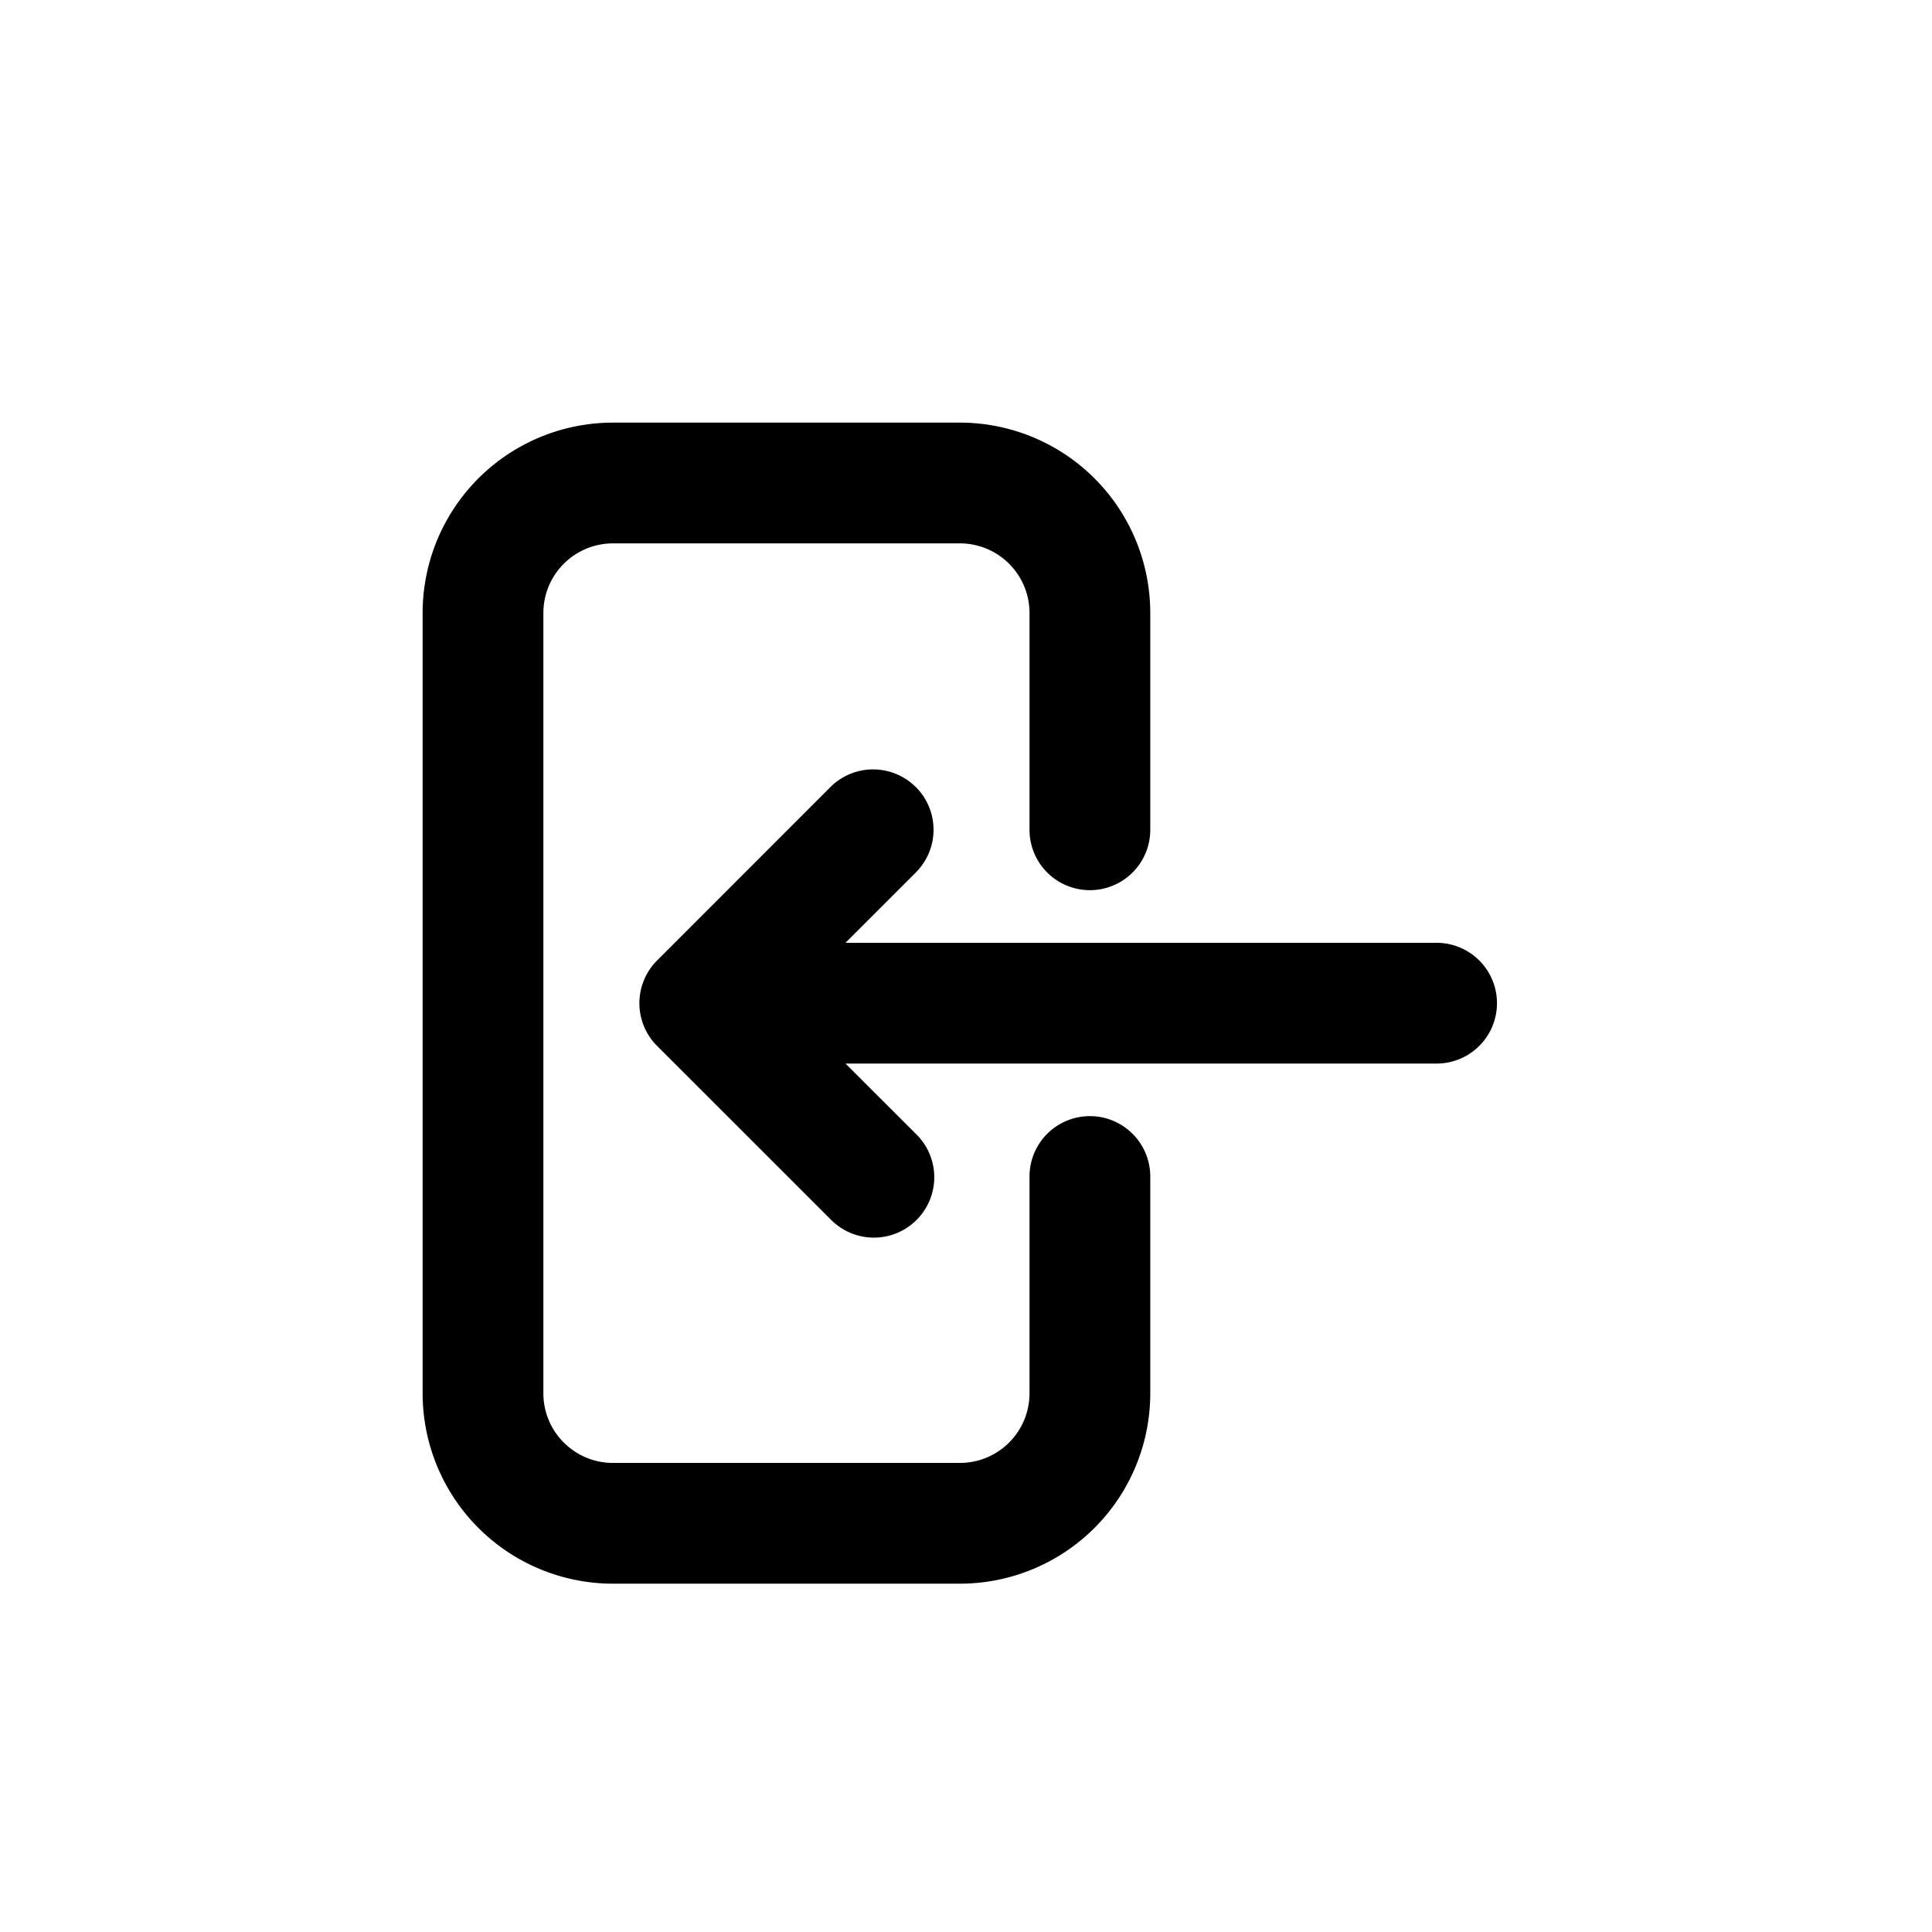 <svg xmlns="http://www.w3.org/2000/svg" viewBox="0 0 24 24" fill="currentColor" aria-hidden="true" data-slot="icon">
  <path fill-rule="evenodd" d="M7.615 6.75a.865.865 0 0 0-.865.865v9.693c0 .478.388.865.865.865h4.308a.865.865 0 0 0 .866-.865v-2.693a.75.75 0 0 1 1.5 0v2.693a2.365 2.365 0 0 1-2.366 2.365H7.615a2.365 2.365 0 0 1-2.365-2.365V7.615A2.365 2.365 0 0 1 7.615 5.25h4.308a2.365 2.365 0 0 1 2.366 2.365v2.693a.75.75 0 0 1-1.5 0V7.615a.865.865 0 0 0-.866-.865zm3.762 3.027a.75.75 0 0 1 0 1.061l-.874.874h7.343a.75.75 0 0 1 0 1.5h-7.343l.874.873a.75.75 0 1 1-1.061 1.06l-2.154-2.153a.75.75 0 0 1 0-1.06l2.154-2.155a.75.75 0 0 1 1.06 0" clip-rule="evenodd"/>
</svg>
